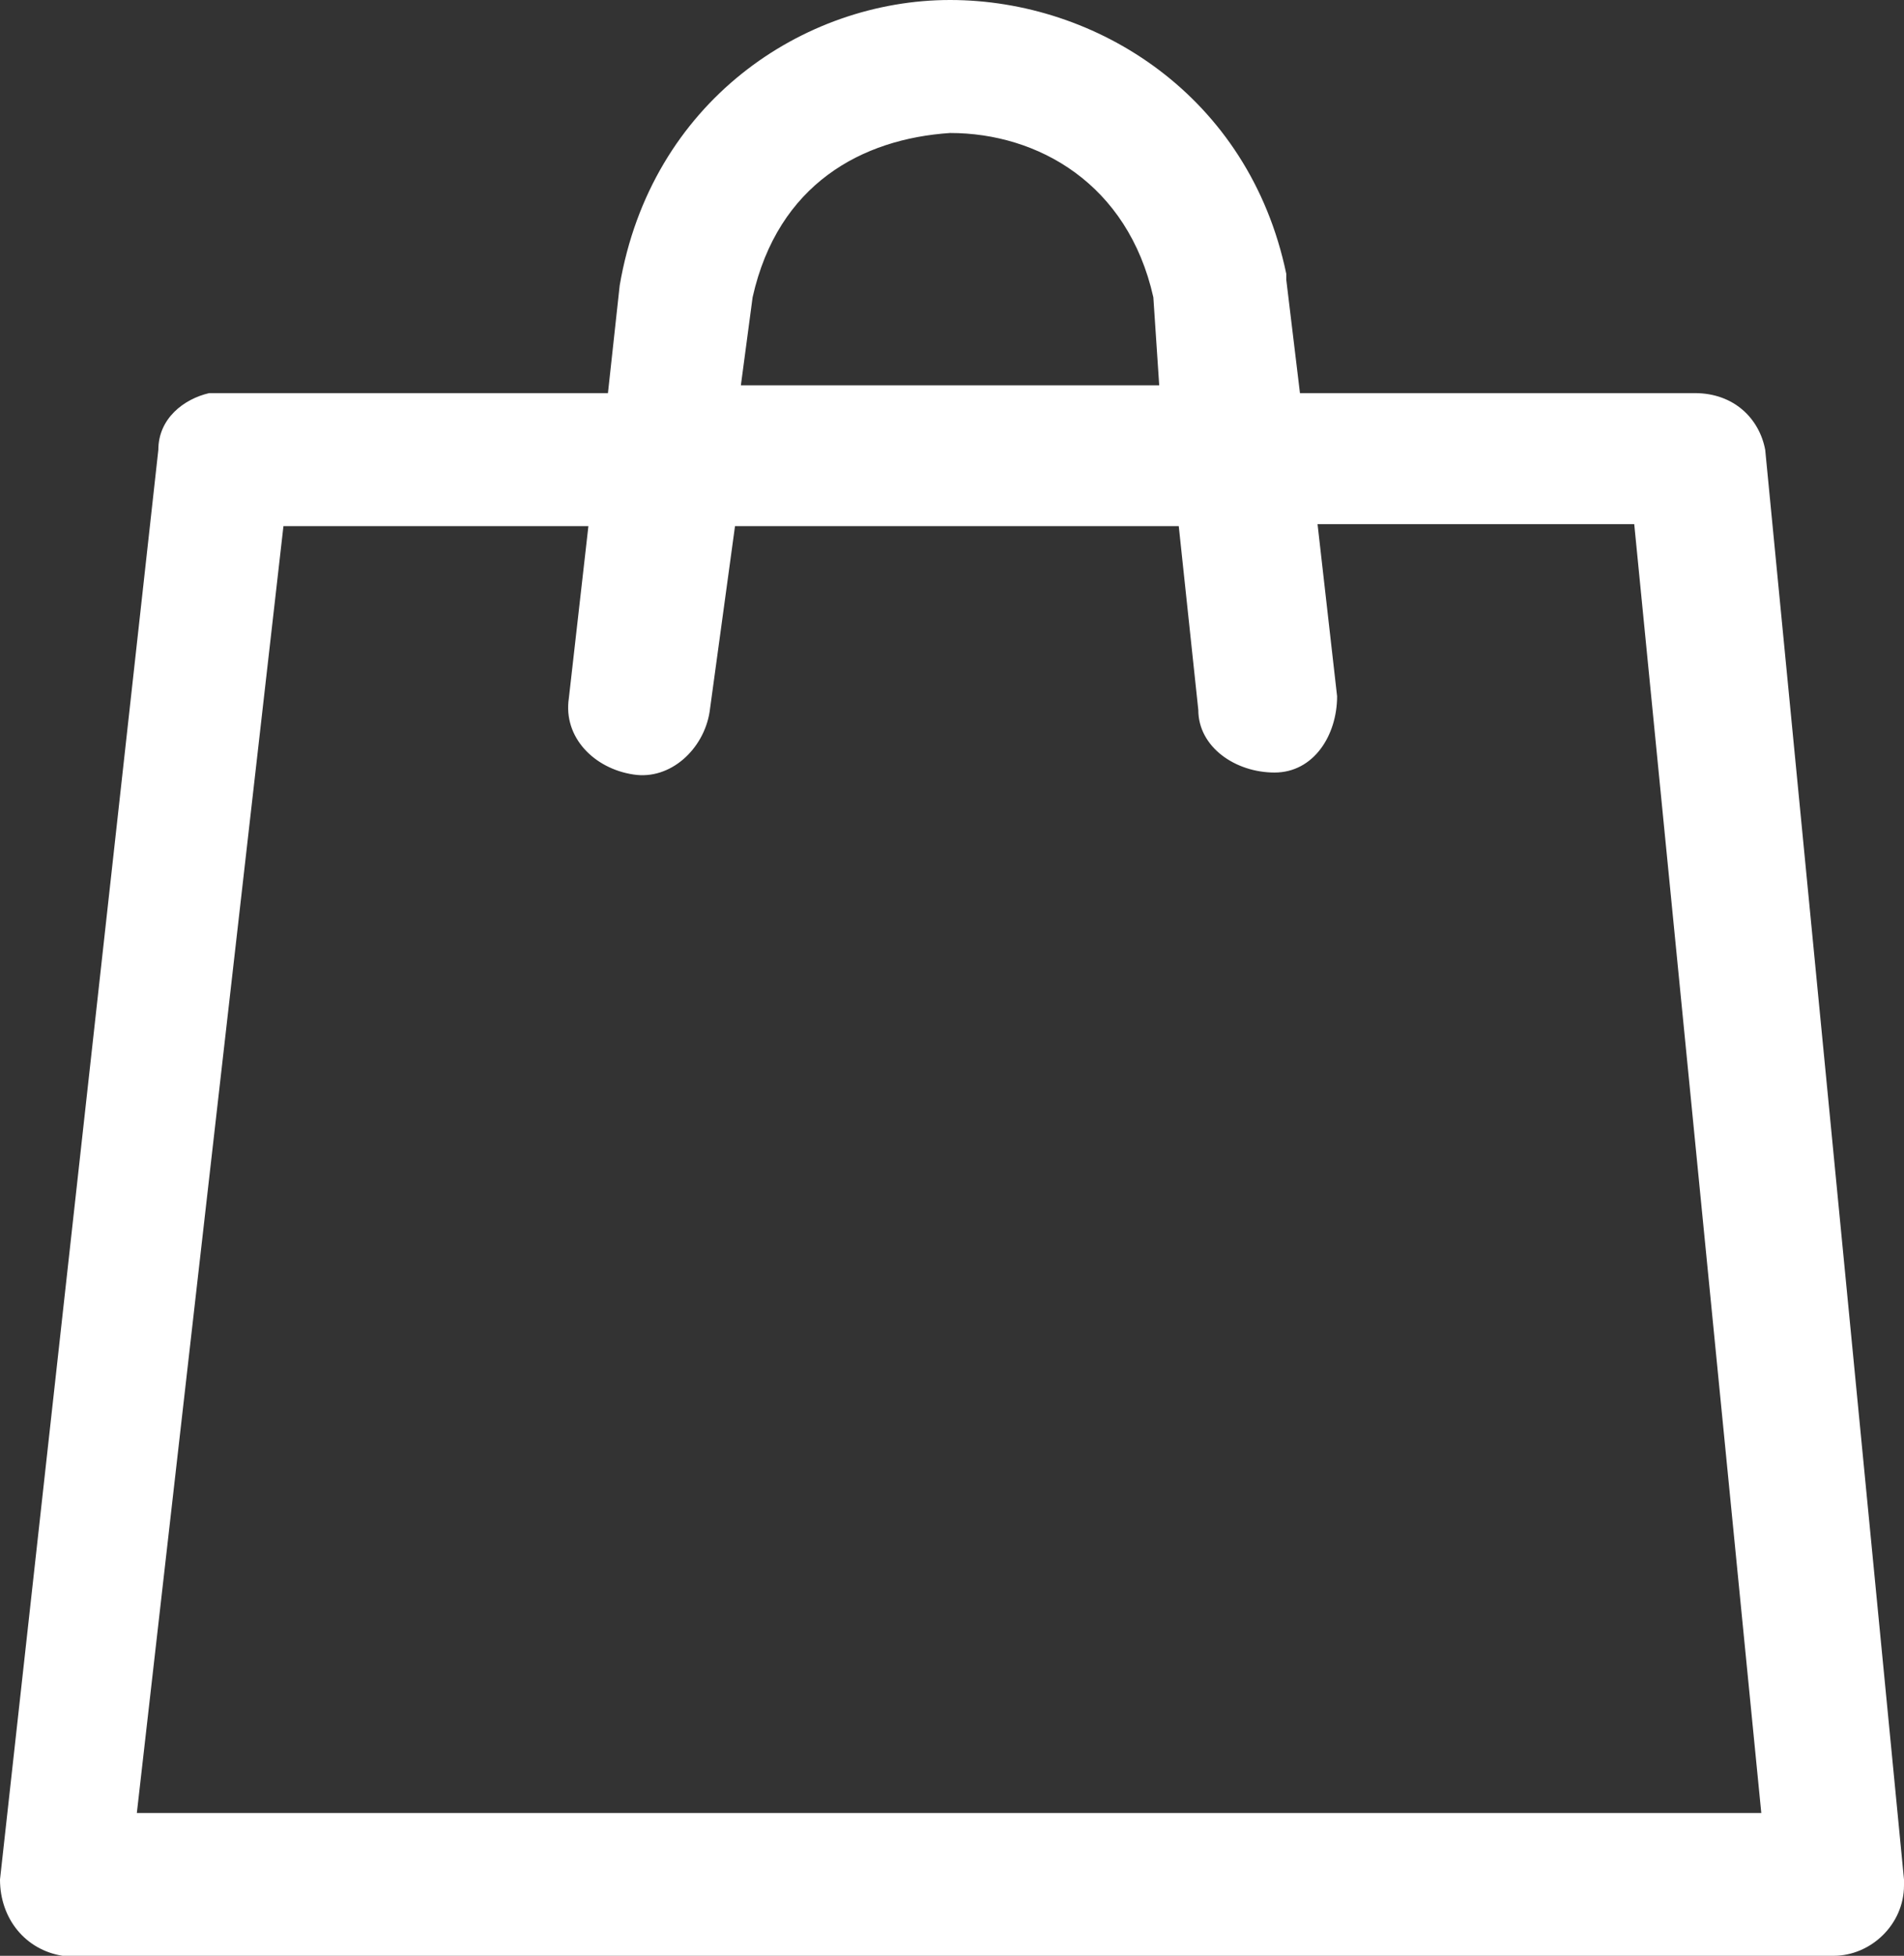 <?xml version="1.0" encoding="utf-8"?>
<!-- Generator: Adobe Illustrator 16.0.2, SVG Export Plug-In . SVG Version: 6.00 Build 0)  -->
<!DOCTYPE svg PUBLIC "-//W3C//DTD SVG 1.1//EN" "http://www.w3.org/Graphics/SVG/1.1/DTD/svg11.dtd">
<svg version="1.1" id="Слой_1" xmlns="http://www.w3.org/2000/svg" xmlns:xlink="http://www.w3.org/1999/xlink" x="0px" y="0px"
	 width="97.4px" height="100px" viewBox="0 0 97.4 100" style="enable-background:new 0 0 97.4 100;" xml:space="preserve">
<rect x="0" y="0" width="97.4" height="100" fill="#333333" stroke="none"/>
<path style="fill:#FFFFFF;" d="M48.6,0c-7.5,0-15.3,5.2-16.9,14.6l0,0l-0.6,5.5H11.3c-0.3,0-0.3,0-0.6,0c-1.3,0.3-2.6,1.3-2.6,2.9
	L0,96.1c0,2,1.3,3.6,3.2,3.9h0.3h90.3c1.9,0,3.6-1.6,3.6-3.6v-0.3L90.3,23c-0.3-1.6-1.6-2.9-3.6-2.9H66.5l-0.7-5.8V14
	C63.9,4.9,56.1,0,48.6,0L48.6,0z M48.6,6.8c4.5,0,9.1,2.6,10.4,8.4l0.3,4.5H37.9l0.6-4.5C39.8,9.4,44.1,7.1,48.6,6.8L48.6,6.8z
	 M14.5,26.9h15.6l-1,8.8c-0.3,2,1.3,3.6,3.3,3.9c1.9,0.3,3.6-1.3,3.9-3.2l0,0l1.3-9.5h22.7l1,9.4c0,1.9,1.9,3.2,3.9,3.2
	s3.2-1.9,3.2-3.9l-1-8.8h16.2l6.5,65.9H7L14.5,26.9L14.5,26.9z"/>
</svg>
